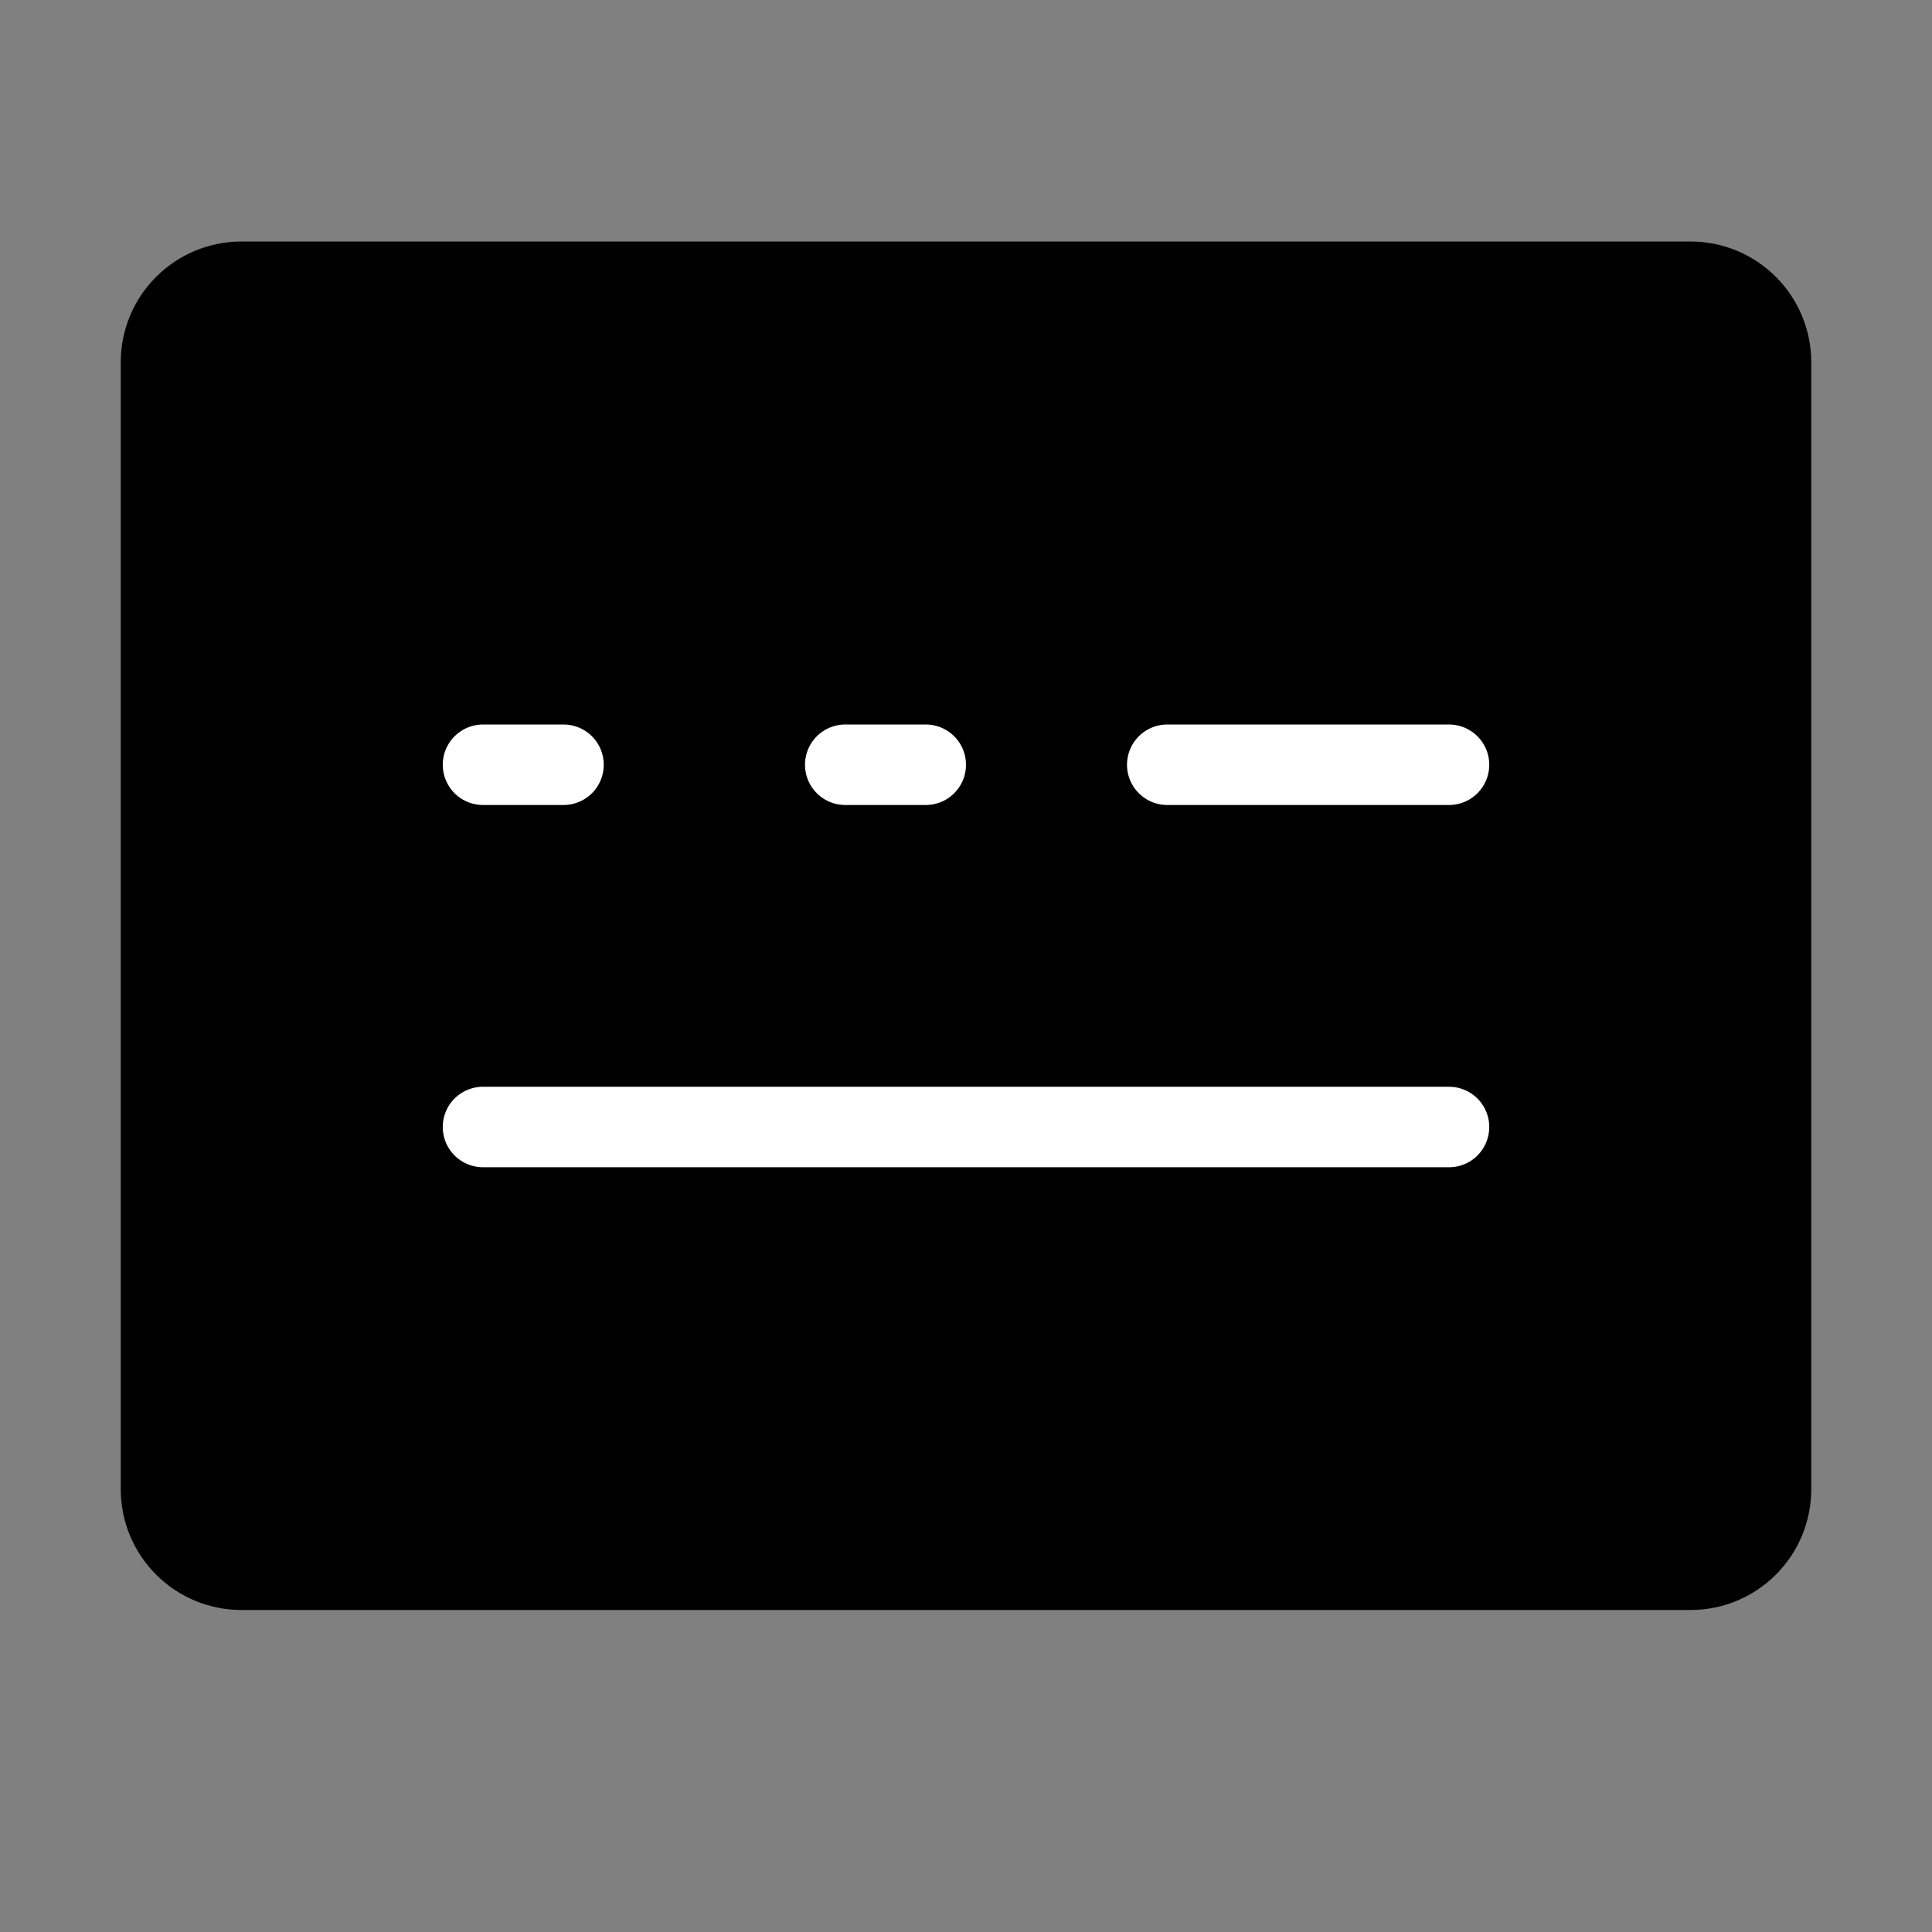 <svg viewBox="0 0 48 48" fill="none" xmlns="http://www.w3.org/2000/svg"><rect x="0" y="0" width="48" height="48" fill="#808080" stroke="none"/><path d="M42 7H6C4.895 7 4 7.896 4 9V37C4 38.105 4.895 39 6 39H42C43.105 39 44 38.105 44 37V9C44 7.896 43.105 7 42 7Z" fill="currentColor" stroke="currentColor" stroke-width="2" stroke-linejoin="round"/><path d="M12 19H14" stroke="#fff" stroke-width="2" stroke-linecap="round" stroke-linejoin="round"/><path d="M21 19H23" stroke="#fff" stroke-width="2" stroke-linecap="round" stroke-linejoin="round"/><path d="M29 19H36" stroke="#fff" stroke-width="2" stroke-linecap="round" stroke-linejoin="round"/><path d="M12 28H36" stroke="#fff" stroke-width="2" stroke-linecap="round" stroke-linejoin="round"/></svg>